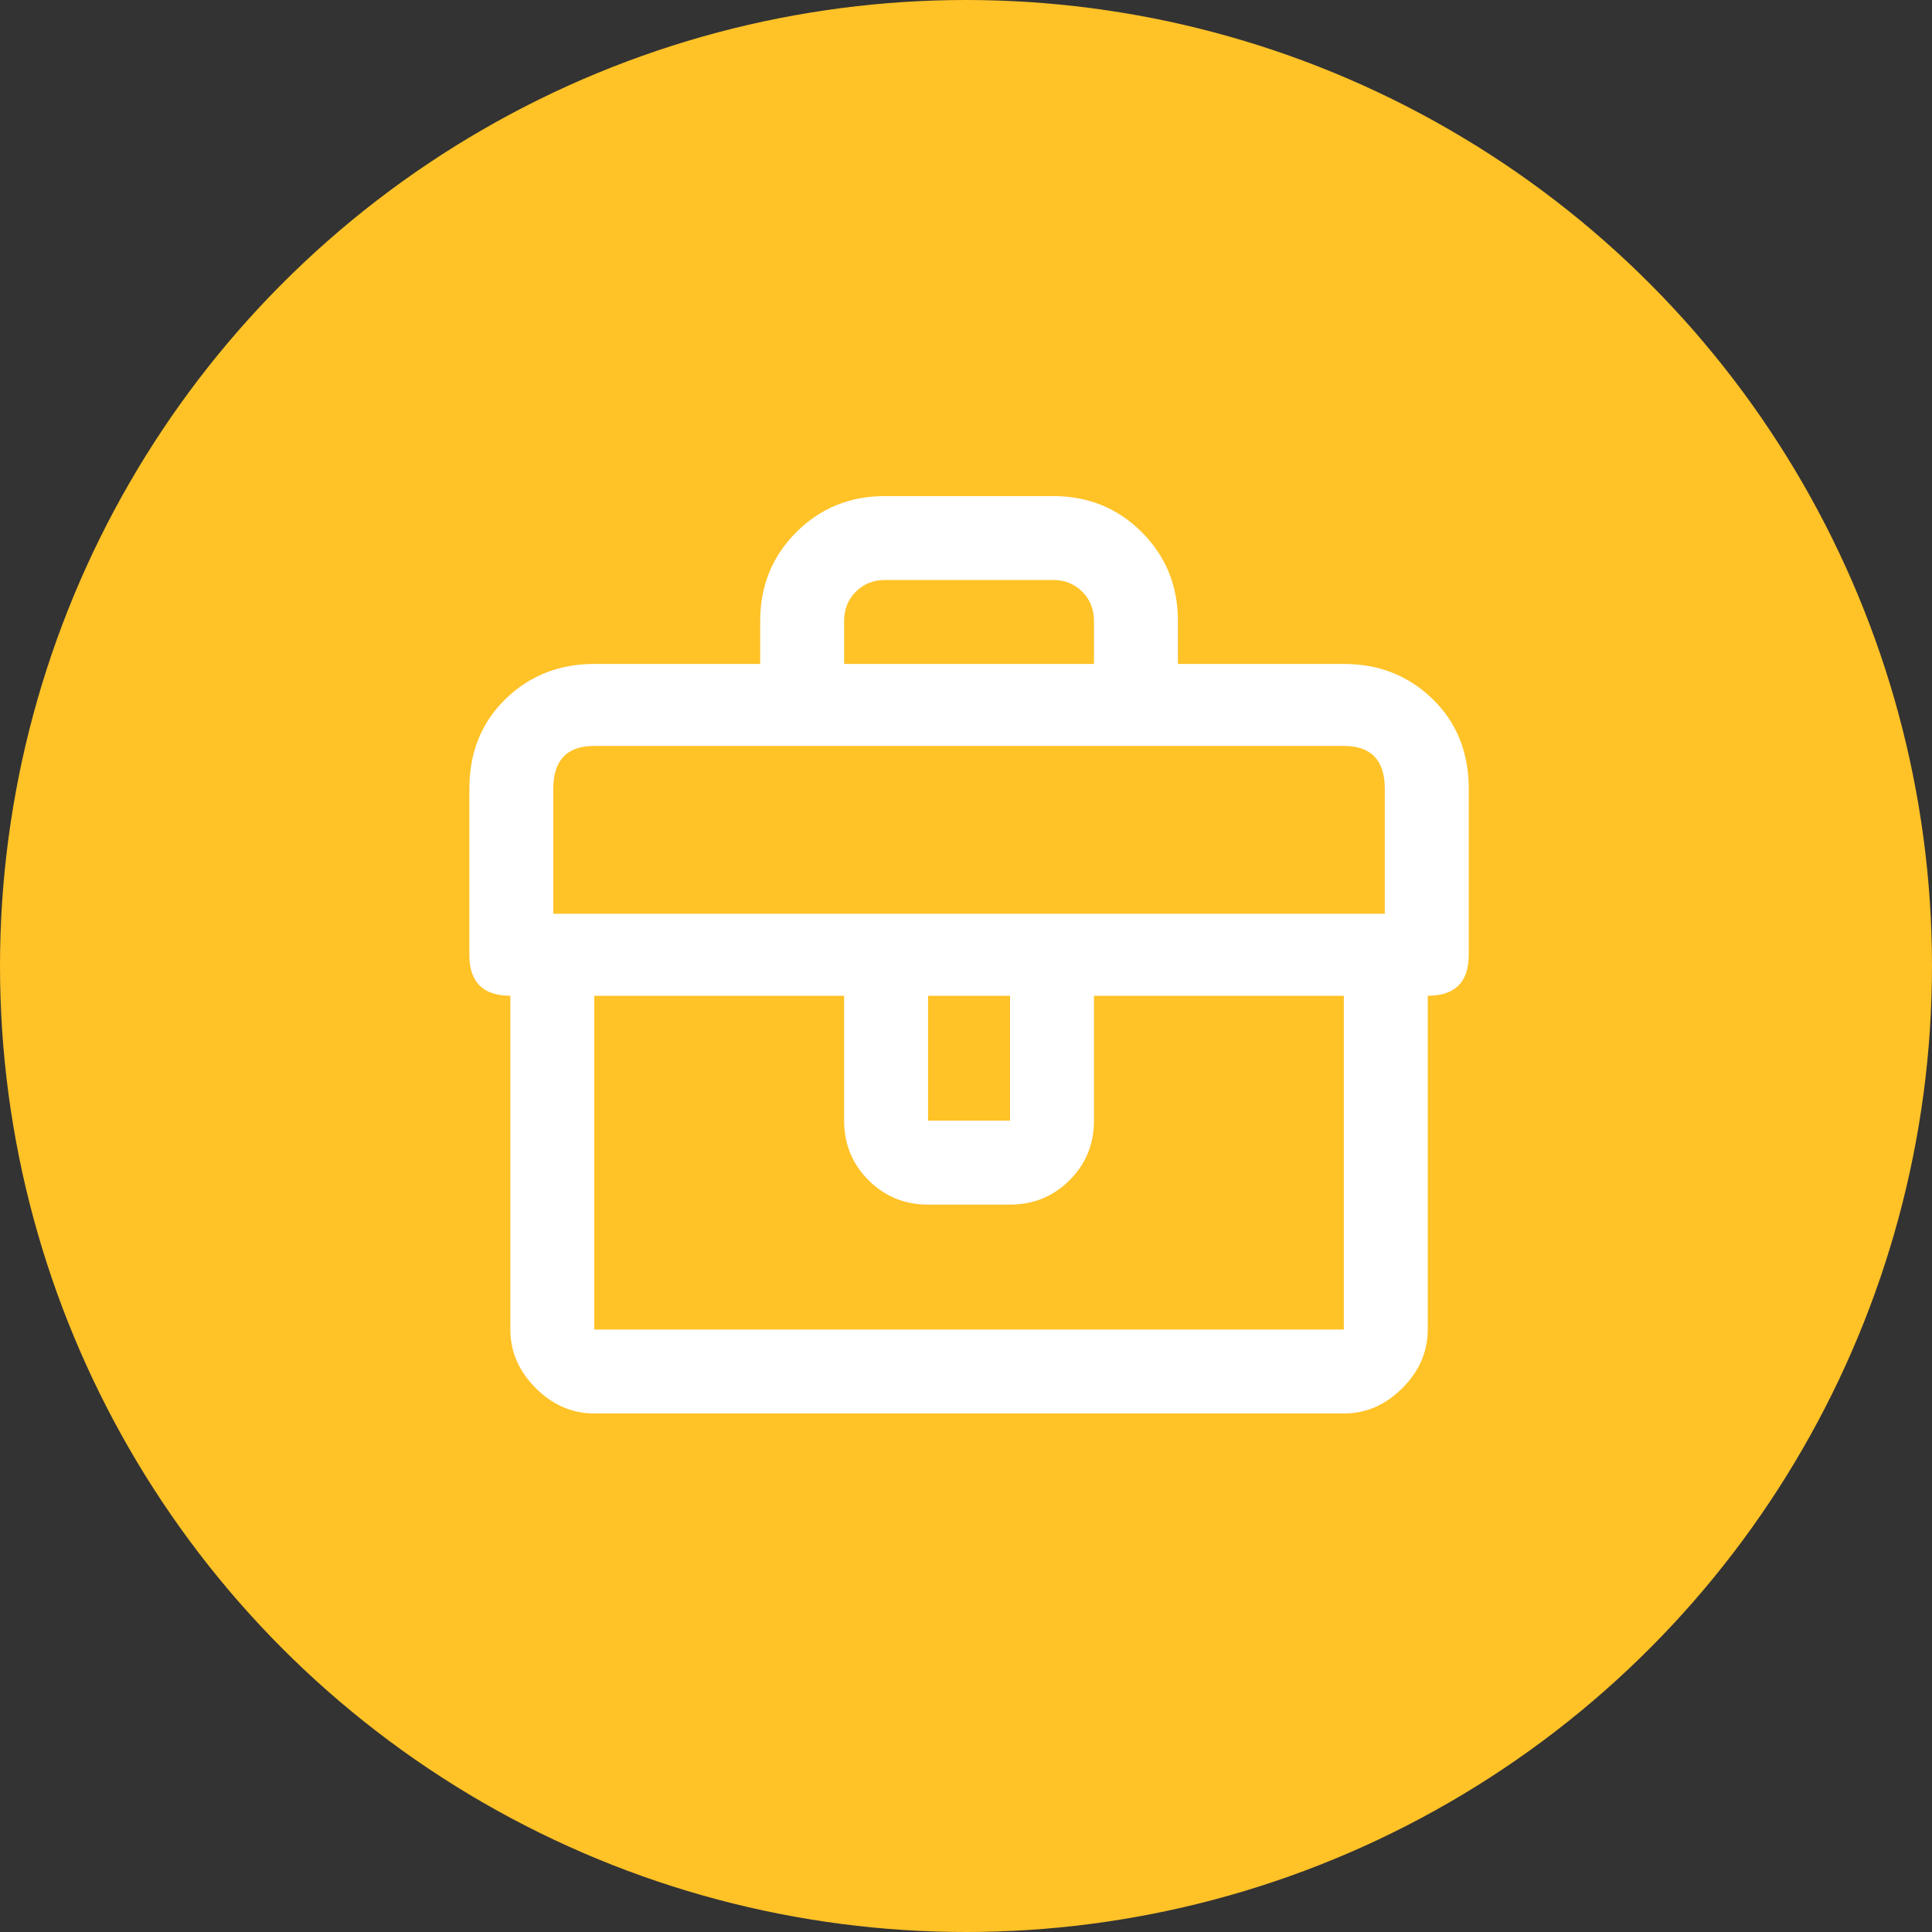 <svg width="177" height="177" viewBox="0 0 177 177" fill="none" xmlns="http://www.w3.org/2000/svg">
<rect x="0" y="0" width="177" height="177" fill="#333333" stroke="none"/>
<circle cx="88.5" cy="88.5" r="88.5" fill="#FFC227"/>
<g clip-path="url(#clip0_224_31502)">
<path d="M123.114 60.826H107.914V56.892C107.914 53.673 106.811 50.961 104.605 48.755C102.4 46.55 99.688 45.447 96.469 45.447H81.09C77.871 45.447 75.159 46.55 72.953 48.755C70.748 50.961 69.645 53.673 69.645 56.892V60.826H54.445C51.226 60.826 48.514 61.899 46.308 64.045C44.103 66.191 43 68.933 43 72.271V87.471C43 89.974 44.252 91.226 46.755 91.226V121.805C46.755 123.832 47.53 125.62 49.08 127.17C50.63 128.72 52.418 129.495 54.445 129.495H123.114C125.141 129.495 126.929 128.72 128.479 127.17C130.028 125.62 130.803 123.832 130.803 121.805V91.226C133.307 91.226 134.559 89.974 134.559 87.471V72.271C134.559 68.933 133.456 66.191 131.25 64.045C129.045 61.899 126.333 60.826 123.114 60.826ZM77.335 56.892C77.335 55.819 77.692 54.925 78.407 54.209C79.123 53.494 80.017 53.136 81.09 53.136H96.469C97.542 53.136 98.436 53.494 99.151 54.209C99.867 54.925 100.224 55.819 100.224 56.892V60.826H77.335V56.892ZM54.445 121.805V91.226H77.335V102.671C77.335 104.817 78.08 106.635 79.57 108.125C81.06 109.615 82.878 110.36 85.024 110.36H92.535C94.681 110.36 96.499 109.615 97.989 108.125C99.479 106.635 100.224 104.817 100.224 102.671V91.226H123.114V121.805H54.445ZM85.024 102.671V91.226H92.535V102.671H85.024ZM126.869 83.716H50.69V72.271C50.69 69.648 51.941 68.337 54.445 68.337H123.114C125.617 68.337 126.869 69.648 126.869 72.271V83.716Z" fill="white"/>
</g>
<defs>
<clipPath id="clip0_224_31502">
<rect width="91.559" height="88.698" fill="white" transform="translate(43 44.553)"/>
</clipPath>
</defs>
</svg>
